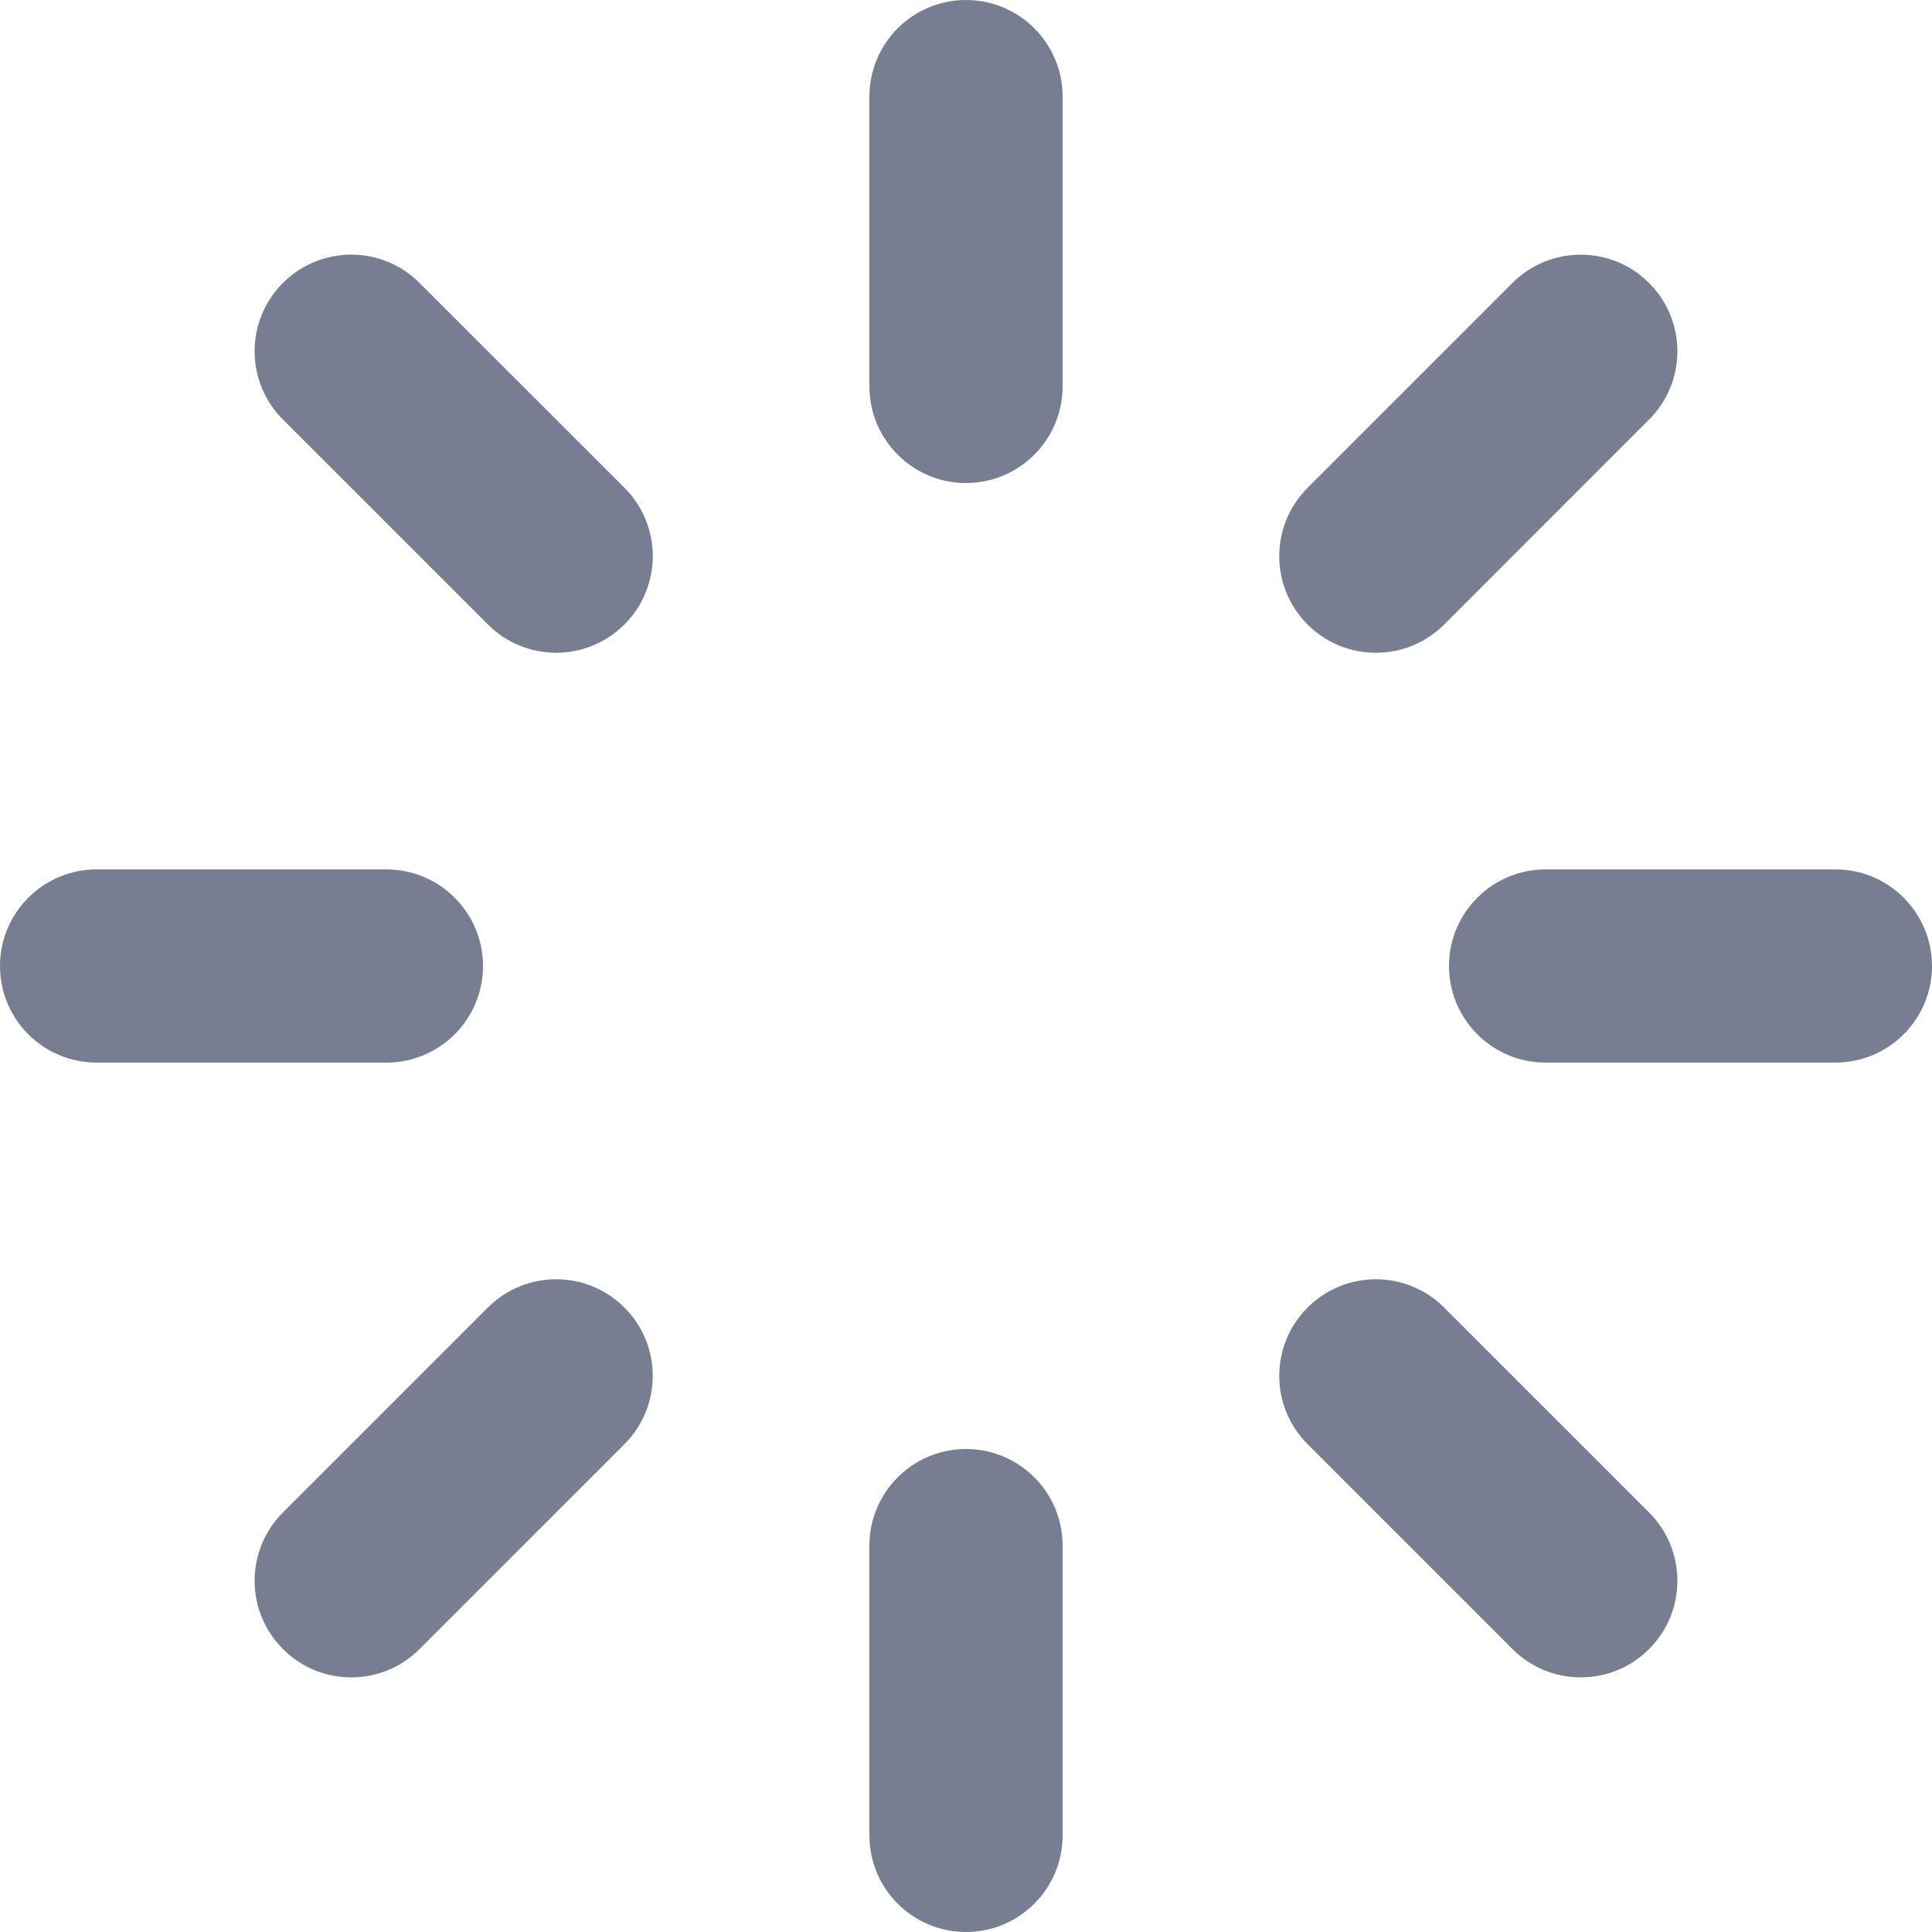<svg width="20" height="20" viewBox="0 0 20 20" fill="none" xmlns="http://www.w3.org/2000/svg">
<path d="M10 0C9.448 0 9 0.448 9 1V4C9 4.552 9.448 5 10 5C10.552 5 11 4.552 11 4V1C11 0.448 10.552 0 10 0Z" fill="#777E91"/>
<path d="M10 15C9.448 15 9 15.448 9 16V19C9 19.552 9.448 20 10 20C10.552 20 11 19.552 11 19V16C11 15.448 10.552 15 10 15Z" fill="#777E91"/>
<path d="M19 9C19.552 9 20 9.448 20 10C20 10.552 19.552 11 19 11H16C15.448 11 15 10.552 15 10C15 9.448 15.448 9 16 9H19Z" fill="#777E91"/>
<path d="M5 10C5 9.448 4.552 9 4 9H1C0.448 9 0 9.448 0 10C-1.19209e-07 10.552 0.448 11 1 11H4C4.552 11 5 10.552 5 10Z" fill="#777E91"/>
<path d="M15.657 2.929C16.047 2.539 16.681 2.539 17.071 2.929C17.462 3.32 17.462 3.953 17.071 4.343L14.95 6.465C14.559 6.855 13.926 6.855 13.536 6.465C13.145 6.074 13.145 5.441 13.536 5.05L15.657 2.929Z" fill="#777E91"/>
<path d="M6.464 13.536C6.074 13.145 5.441 13.145 5.05 13.536L2.929 15.657C2.538 16.047 2.538 16.68 2.929 17.071C3.319 17.462 3.953 17.462 4.343 17.071L6.464 14.95C6.855 14.559 6.855 13.926 6.464 13.536Z" fill="#777E91"/>
<path d="M17.071 15.657C17.462 16.047 17.462 16.681 17.071 17.071C16.681 17.462 16.047 17.462 15.657 17.071L13.536 14.95C13.145 14.559 13.145 13.926 13.536 13.536C13.926 13.145 14.559 13.145 14.95 13.536L17.071 15.657Z" fill="#777E91"/>
<path d="M6.465 6.464C6.855 6.074 6.855 5.441 6.465 5.05L4.343 2.929C3.953 2.538 3.32 2.538 2.929 2.929C2.538 3.319 2.538 3.953 2.929 4.343L5.05 6.464C5.441 6.855 6.074 6.855 6.465 6.464Z" fill="#777E91"/>
</svg>
